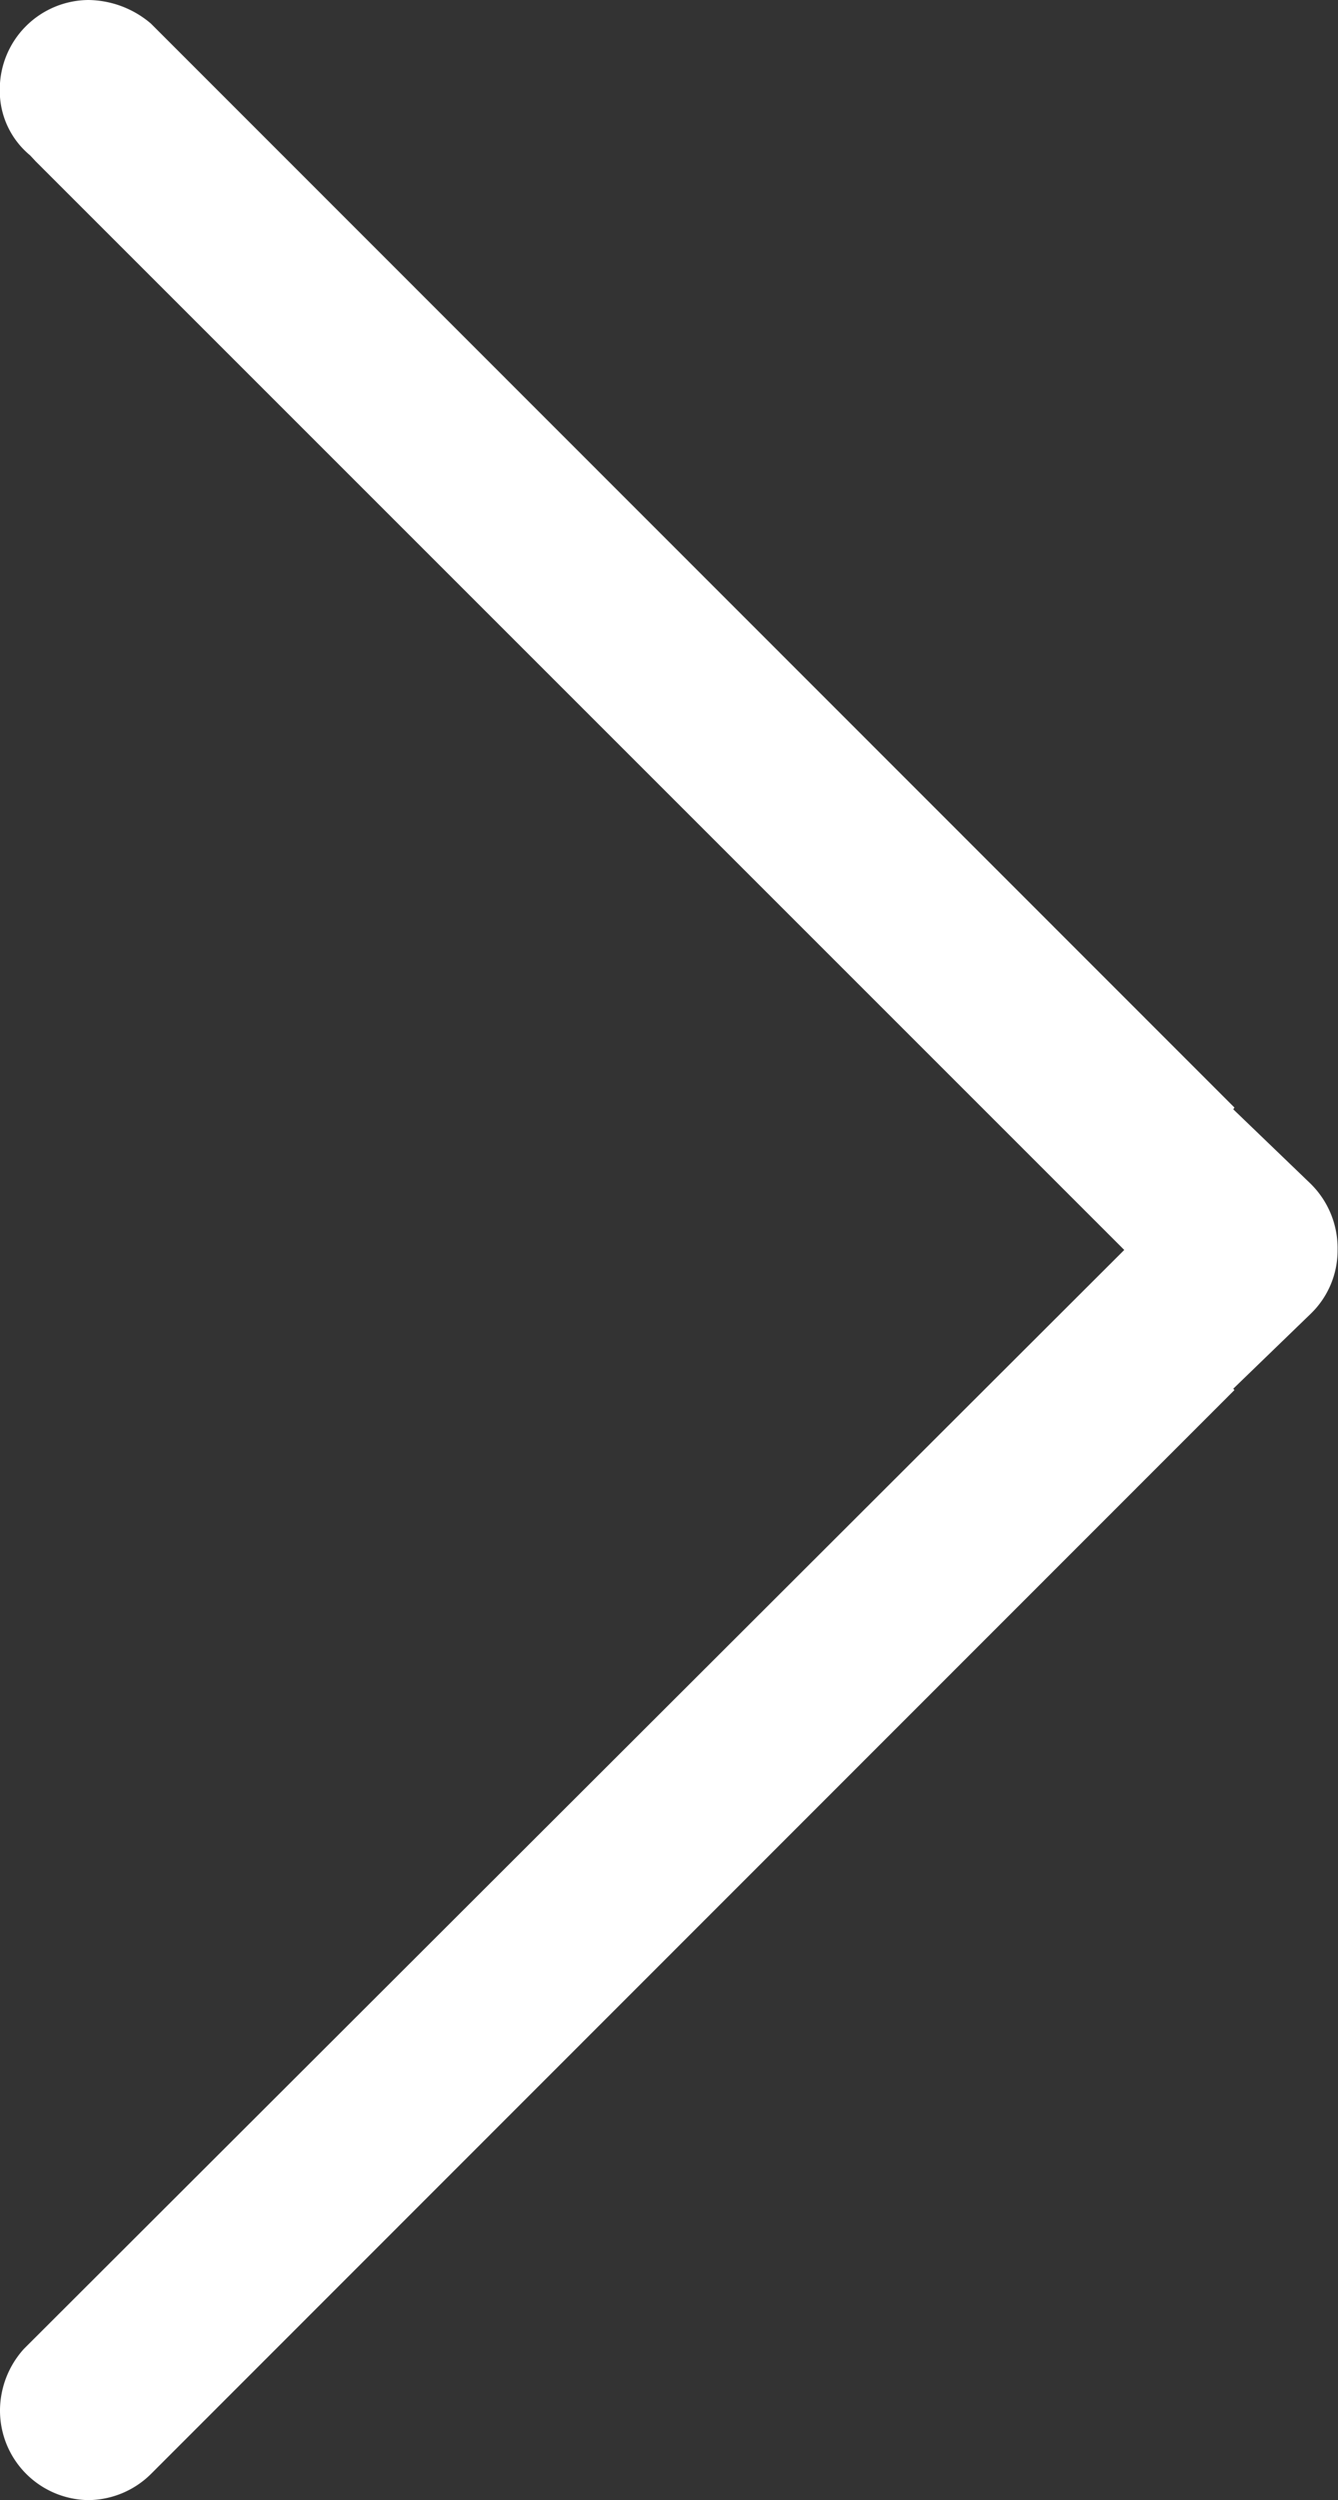 <svg xmlns="http://www.w3.org/2000/svg" width="6.41" height="11.977" viewBox="0 0 6.41 11.977">
  <rect x="0" y="0" width="6.41" height="11.977" fill="#333333" stroke="none"/>
  <path id="arrow_menu_right" d="M9828.426,12.979a.429.429,0,0,1-.424-.432.442.442,0,0,1,.115-.293l5.271-5.264-5.215-5.215-.027-.029a.4.4,0,0,1-.145-.314.428.428,0,0,1,.424-.43.469.469,0,0,1,.3.113l.086.086,5.105,5.107-.006.008.371.357a.433.433,0,0,1,.129.316.422.422,0,0,1-.129.307l-.371.359.006.006-5.178,5.18-.014.014A.431.431,0,0,1,9828.426,12.979Z" transform="translate(-9828.002 -1.002)" fill="#fff"/>
</svg>
